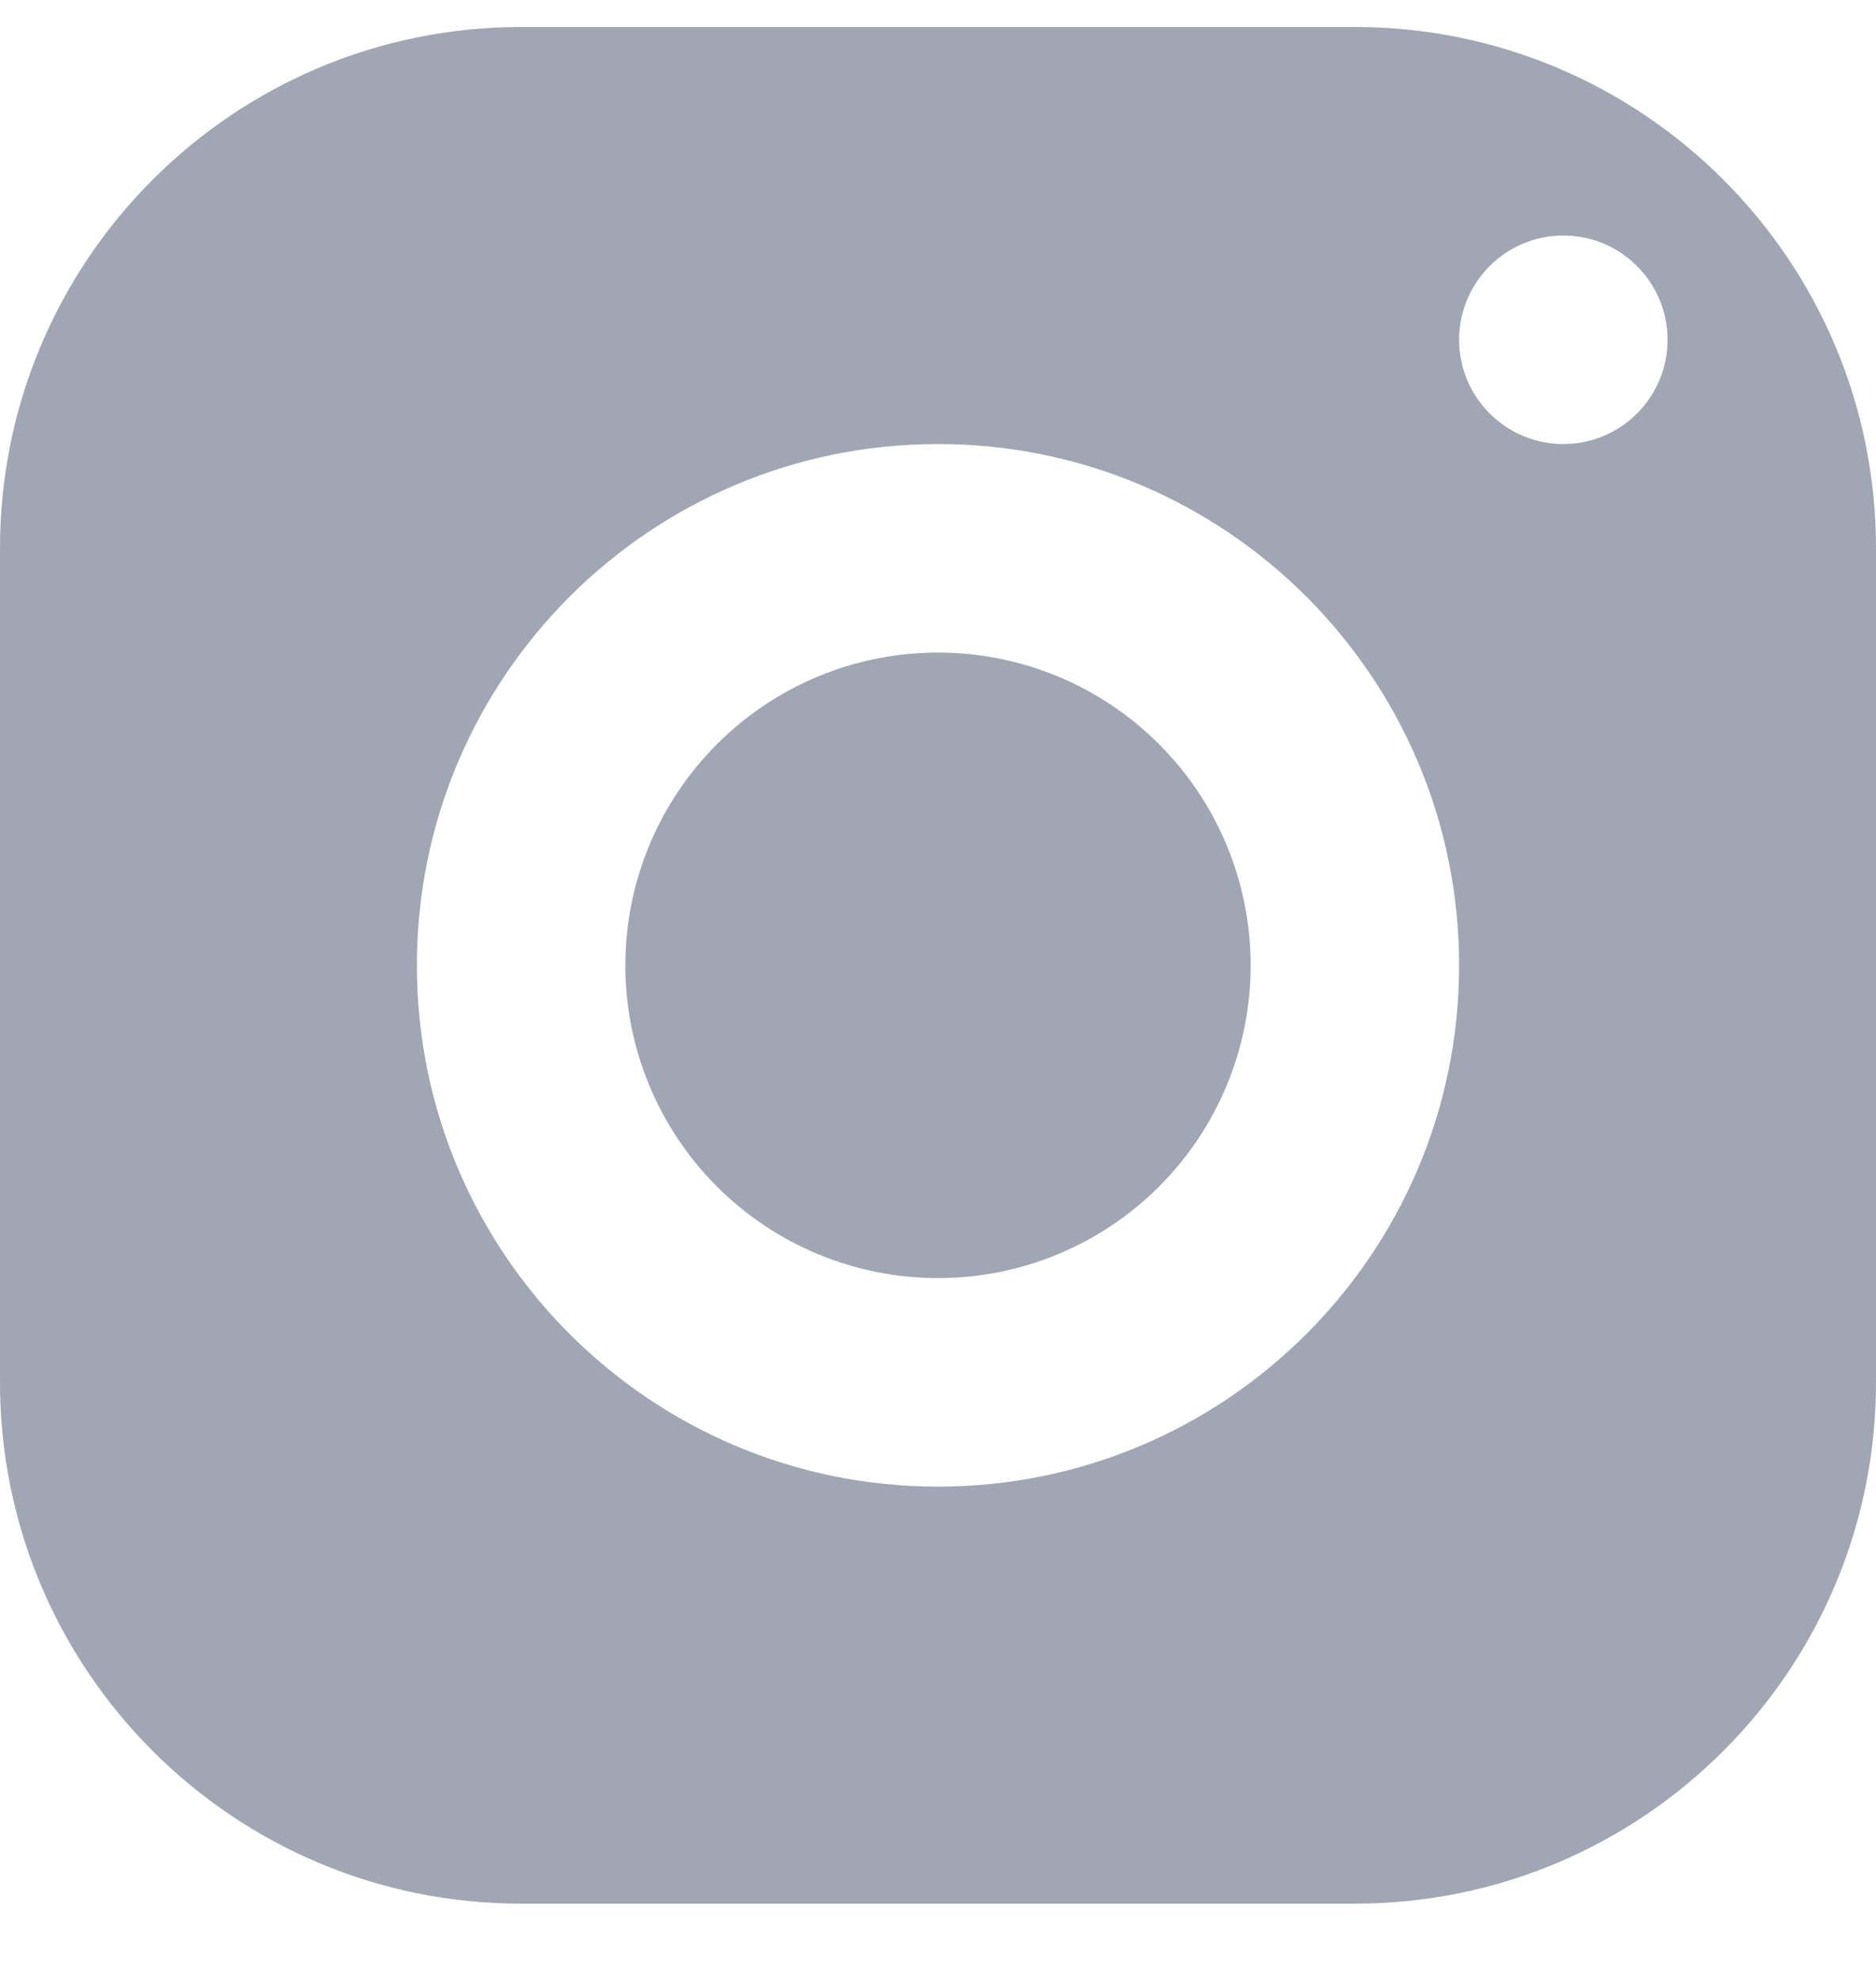 <svg width="18" height="19" viewBox="0 0 18 19" fill="none" xmlns="http://www.w3.org/2000/svg">
<path d="M5 0.259C2.239 0.259 0 2.498 0 5.259V13.259C0 16.02 2.239 18.259 5 18.259H13C15.761 18.259 18 16.02 18 13.259V5.259C18 2.498 15.761 0.259 13 0.259H5ZM15 2.259C15.552 2.259 16 2.707 16 3.259C16 3.811 15.552 4.259 15 4.259C14.448 4.259 14 3.811 14 3.259C14 2.707 14.448 2.259 15 2.259ZM9 4.259C11.761 4.259 14 6.498 14 9.259C14 12.02 11.761 14.259 9 14.259C6.239 14.259 4 12.02 4 9.259C4 6.498 6.239 4.259 9 4.259ZM9 6.259C8.204 6.259 7.441 6.575 6.879 7.138C6.316 7.701 6 8.464 6 9.259C6 10.055 6.316 10.818 6.879 11.381C7.441 11.943 8.204 12.259 9 12.259C9.796 12.259 10.559 11.943 11.121 11.381C11.684 10.818 12 10.055 12 9.259C12 8.464 11.684 7.701 11.121 7.138C10.559 6.575 9.796 6.259 9 6.259Z" fill="#A1A6B5"/>
</svg>
